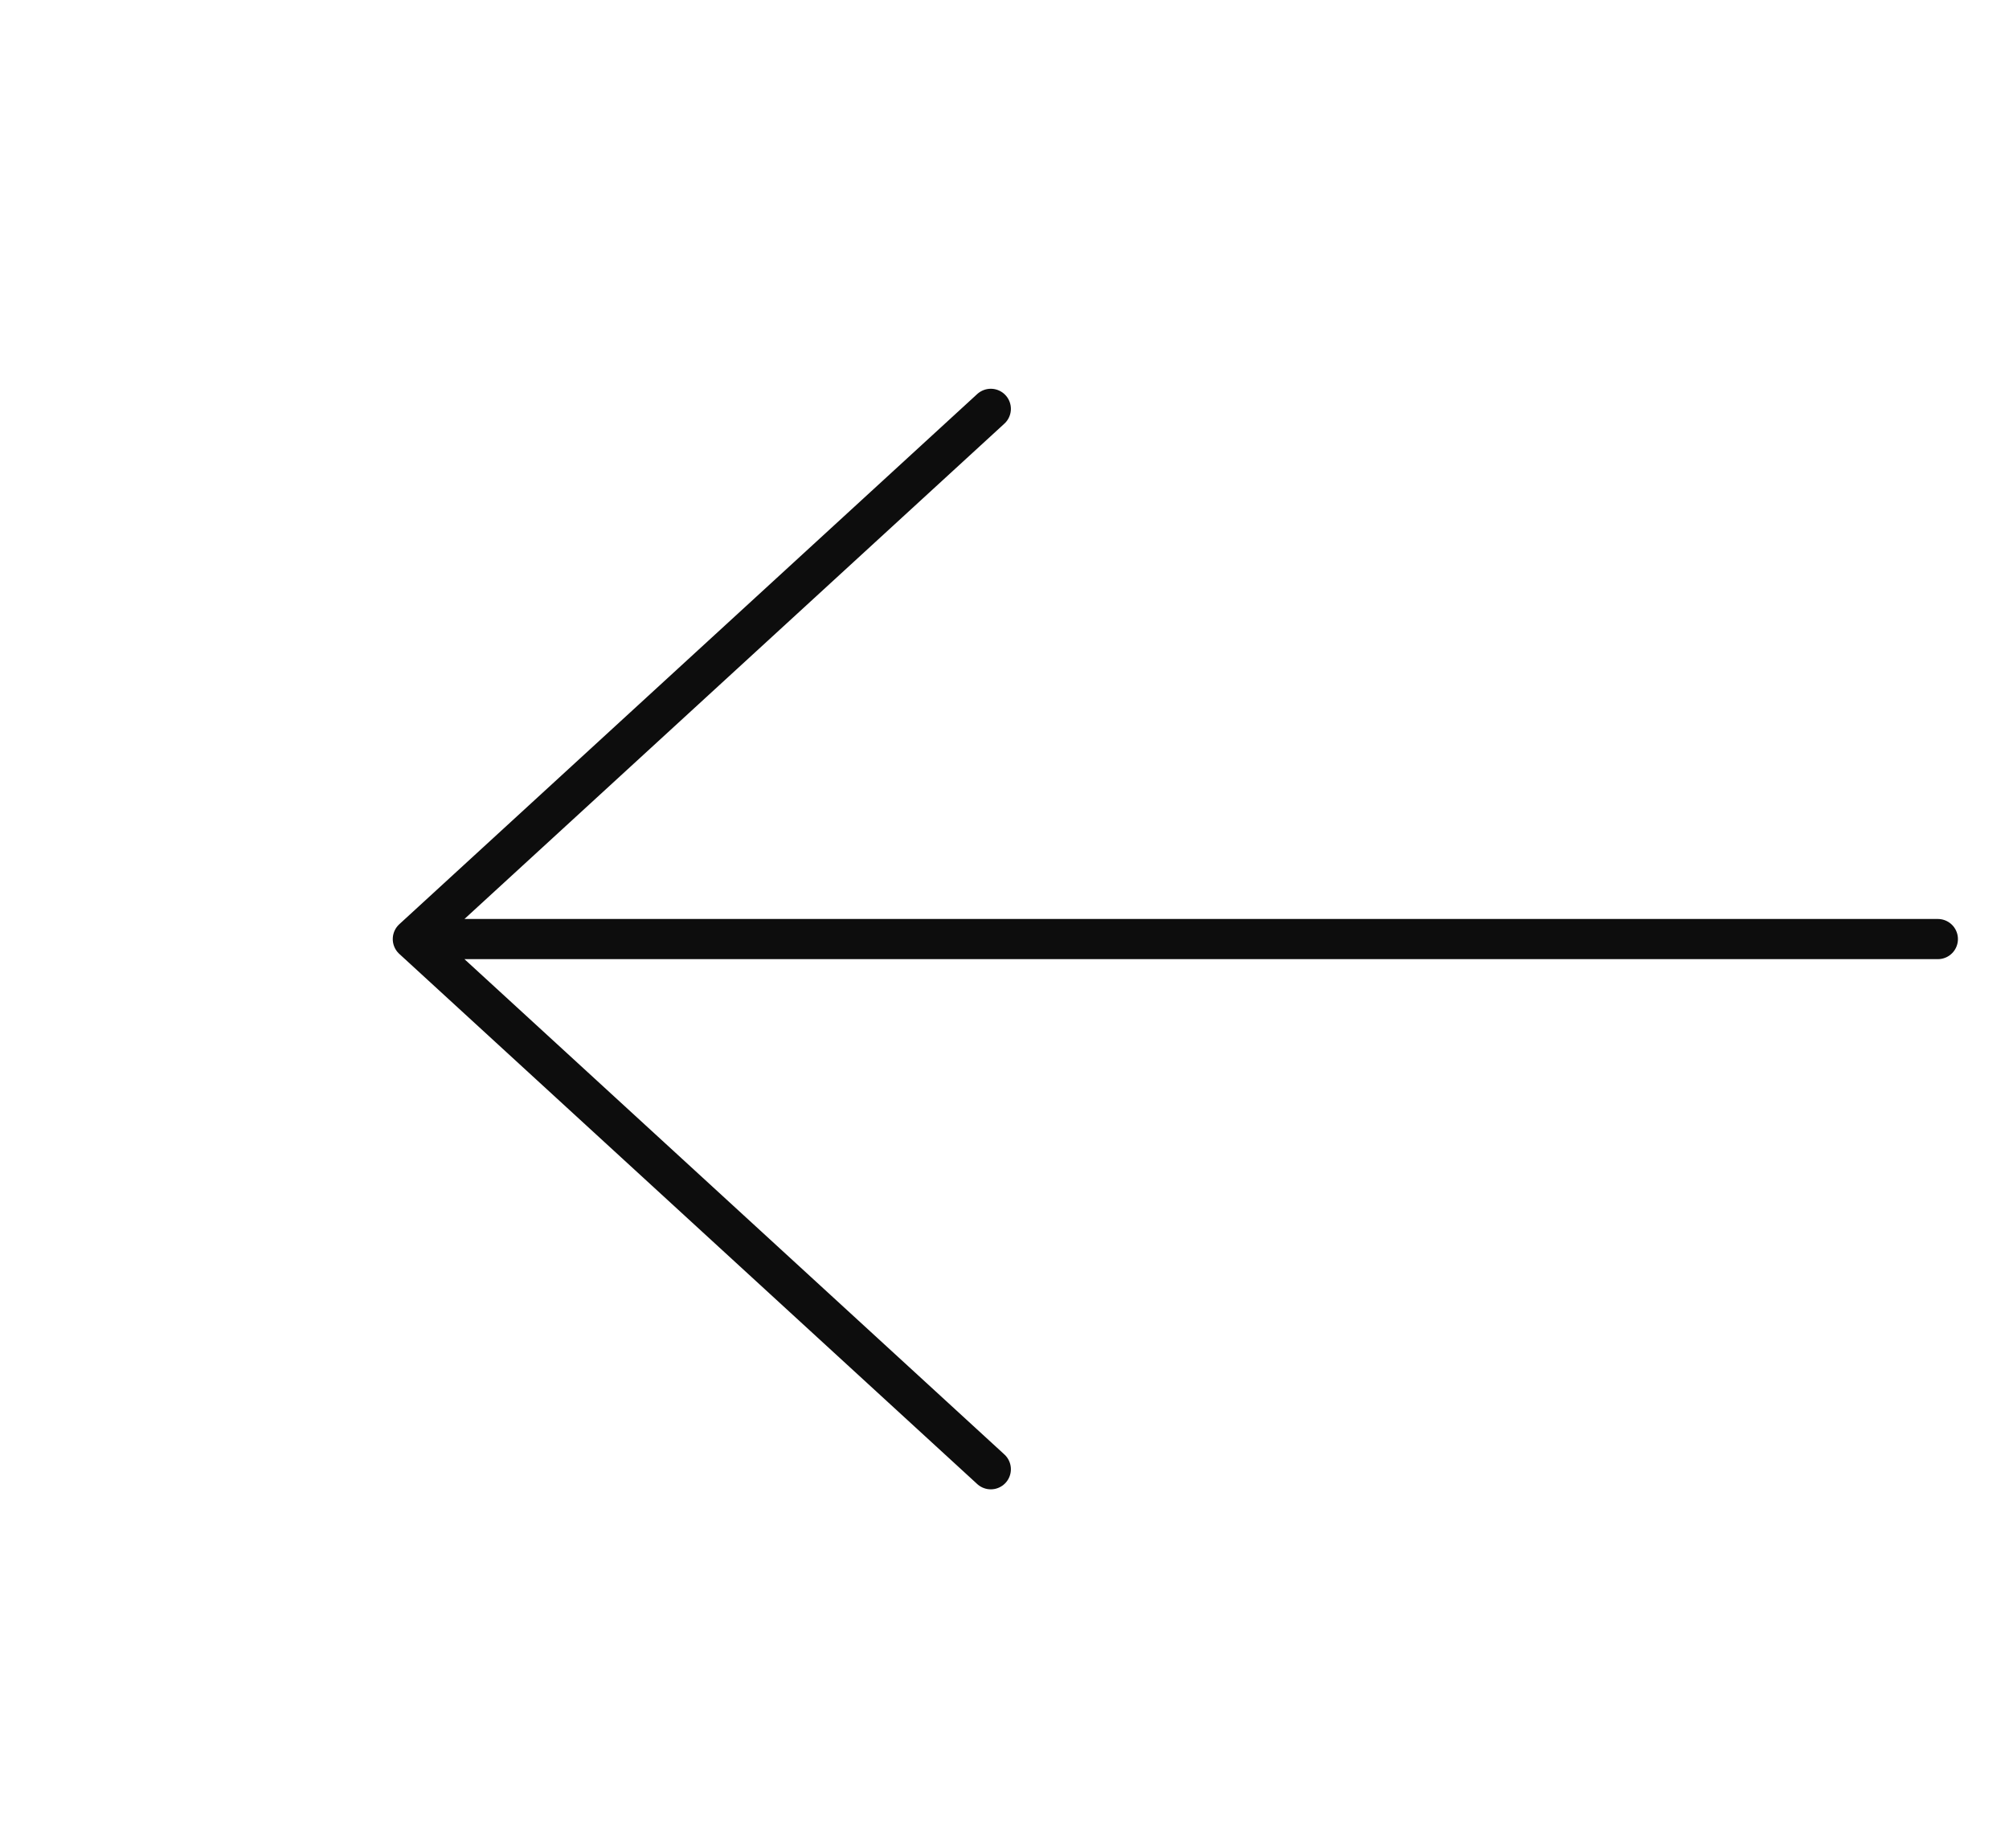 <svg width="50" height="46" fill="none" xmlns="http://www.w3.org/2000/svg"><path d="M48.229 23.375H10.275m14.384 13.197L10.275 23.375l14.384-13.198" stroke="#0D0D0D" stroke-linecap="round" stroke-linejoin="round"/></svg>